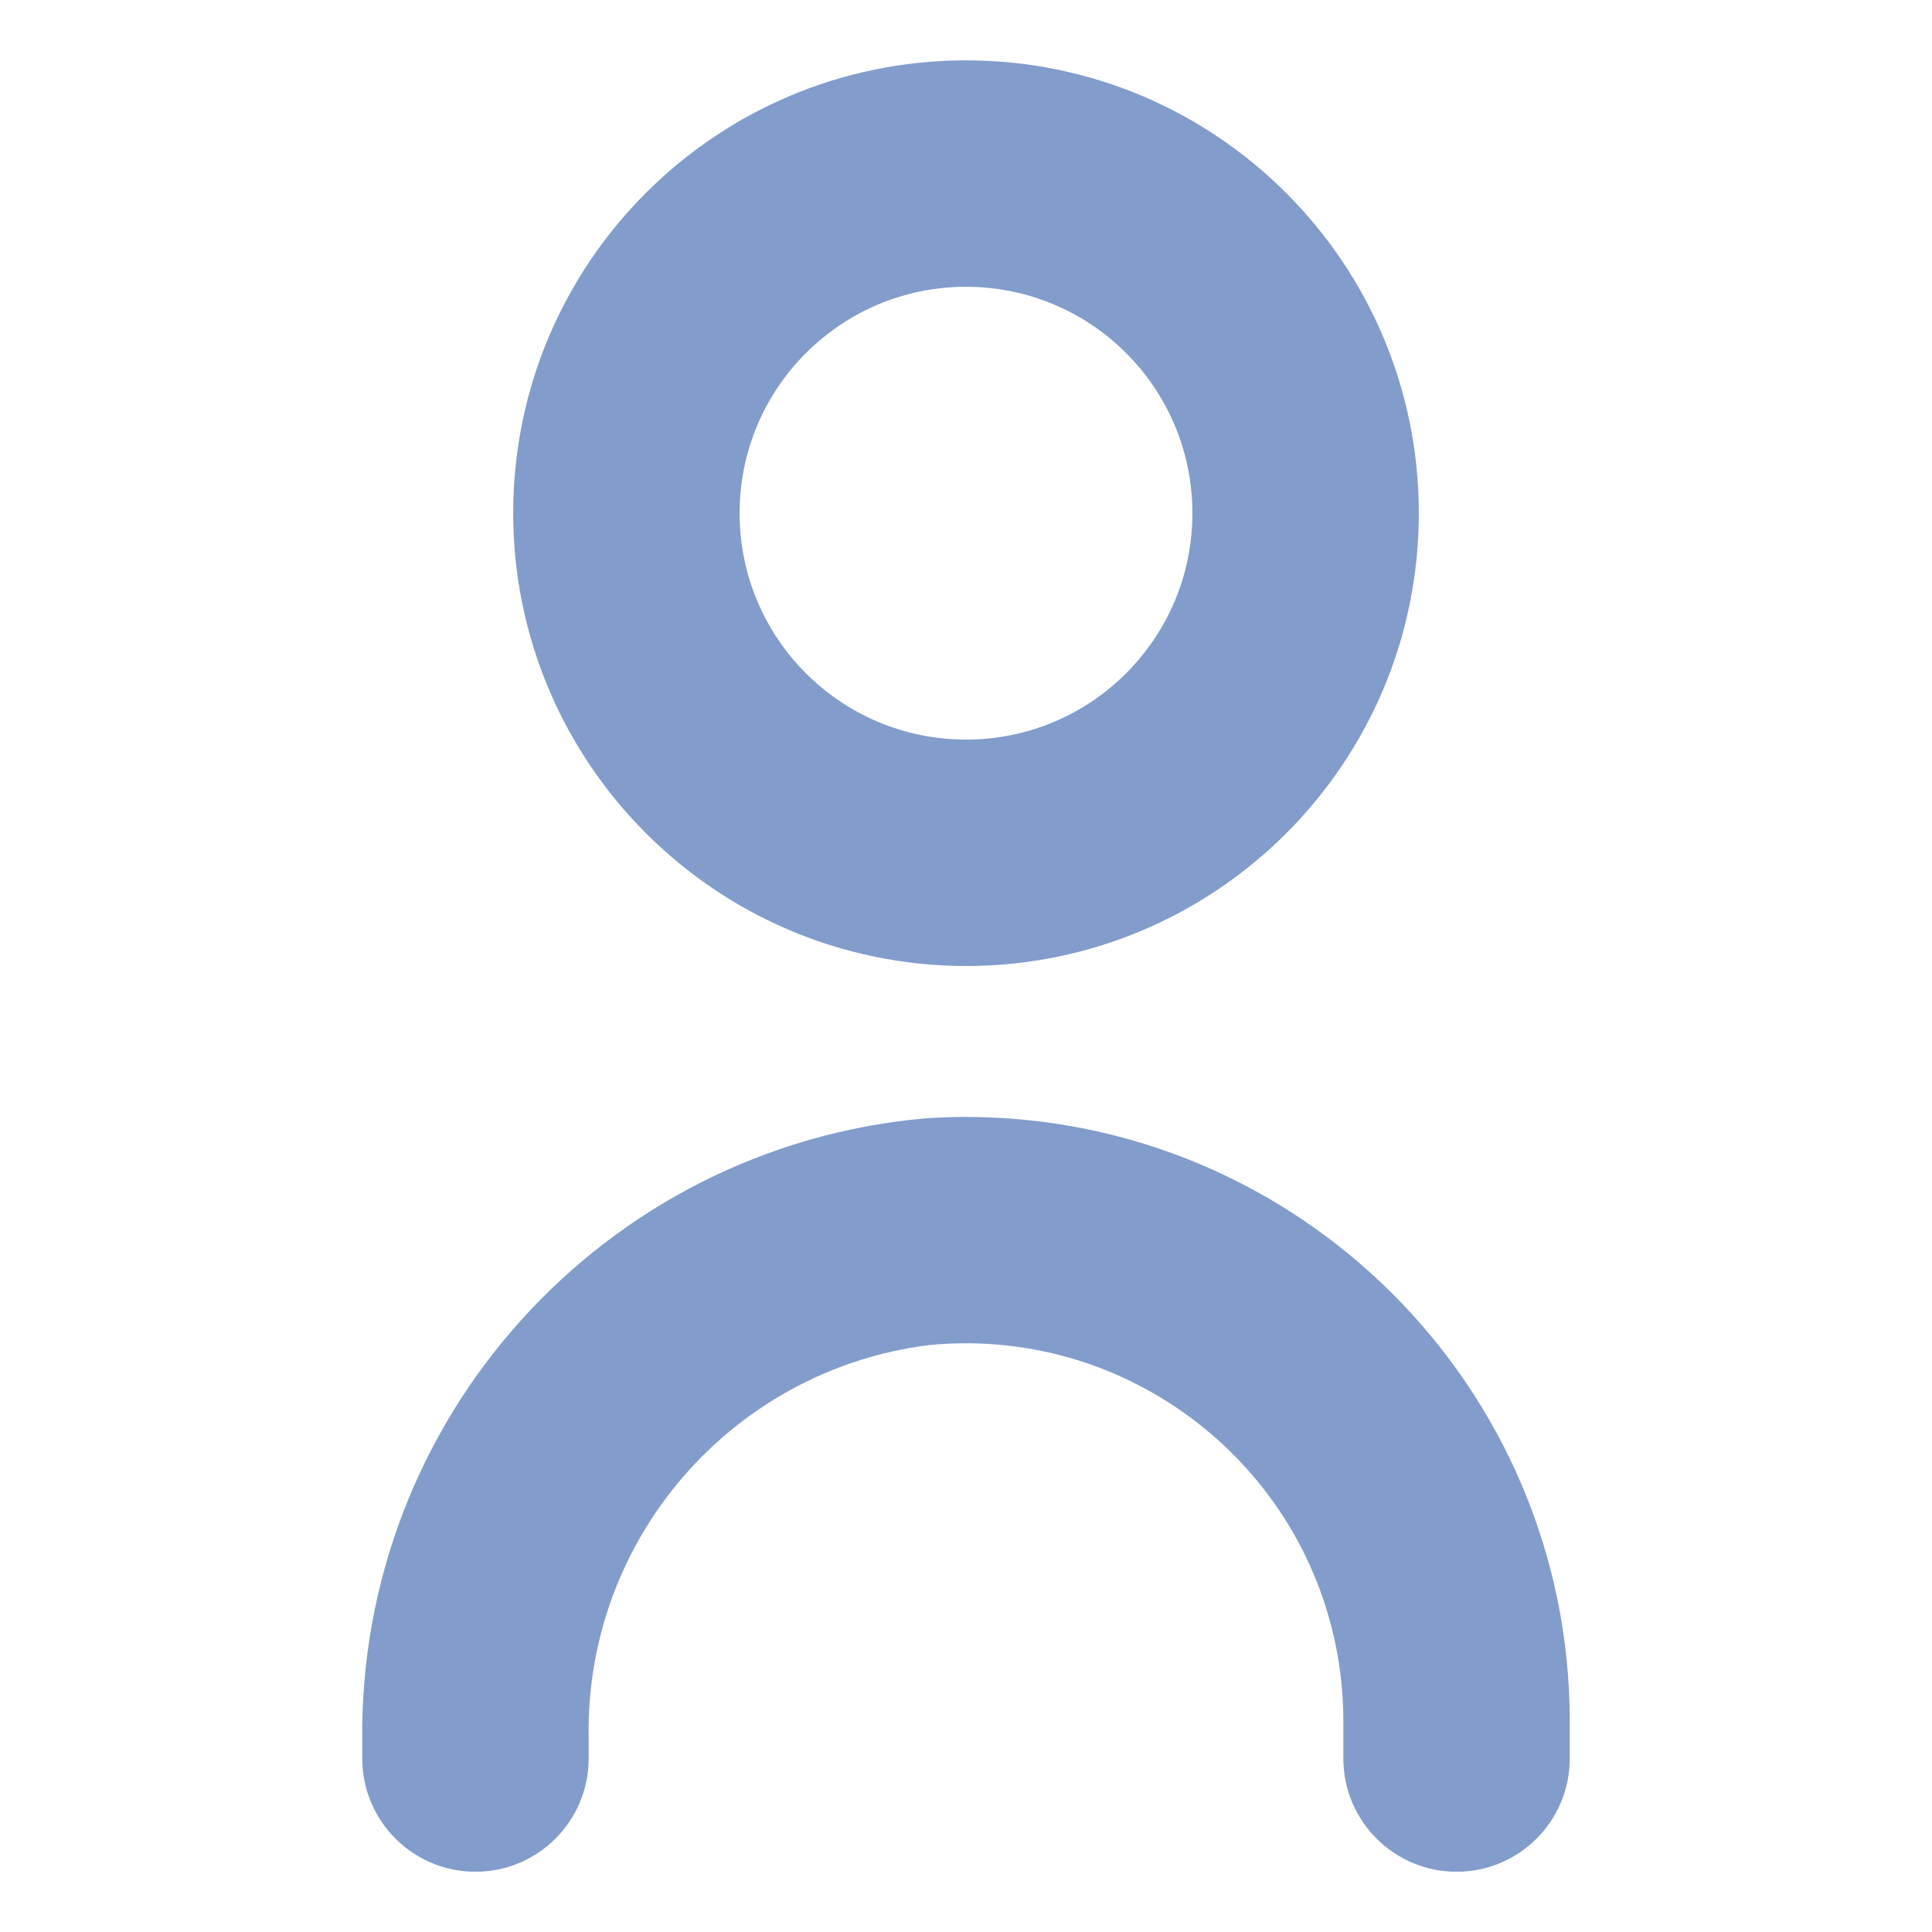 <svg width="16" height="16" viewBox="0 0 16 16" fill="none" xmlns="http://www.w3.org/2000/svg">
<g clip-path="url(#clip0_143_314)">
<path d="M7.658 9.262C4.994 9.502 2.965 11.753 3 14.427V14.563C3 15.081 3.42 15.501 3.938 15.501C4.455 15.501 4.875 15.081 4.875 14.563V14.39C4.847 12.748 6.059 11.348 7.688 11.14C9.407 10.969 10.939 12.225 11.11 13.945C11.12 14.046 11.125 14.148 11.125 14.251V14.563C11.125 15.081 11.545 15.501 12.063 15.501C12.581 15.501 13 15.081 13 14.563V14.251C12.997 11.486 10.754 9.247 7.989 9.25C7.879 9.251 7.768 9.254 7.658 9.262Z" fill="#829CCC"/>
<path d="M8 8C10.071 8 11.75 6.321 11.75 4.25C11.75 2.179 10.071 0.5 8 0.5C5.929 0.5 4.25 2.179 4.25 4.25C4.252 6.32 5.93 7.998 8 8ZM8 2.375C9.036 2.375 9.875 3.214 9.875 4.25C9.875 5.286 9.036 6.125 8 6.125C6.965 6.125 6.125 5.286 6.125 4.25C6.125 3.214 6.965 2.375 8 2.375Z" fill="#829CCC"/>
</g>
<defs>
<clipPath id="clip0_143_314">
<rect width="15" height="15" fill="white" transform="translate(0.5 0.5)"/>
</clipPath>
</defs>
</svg>
